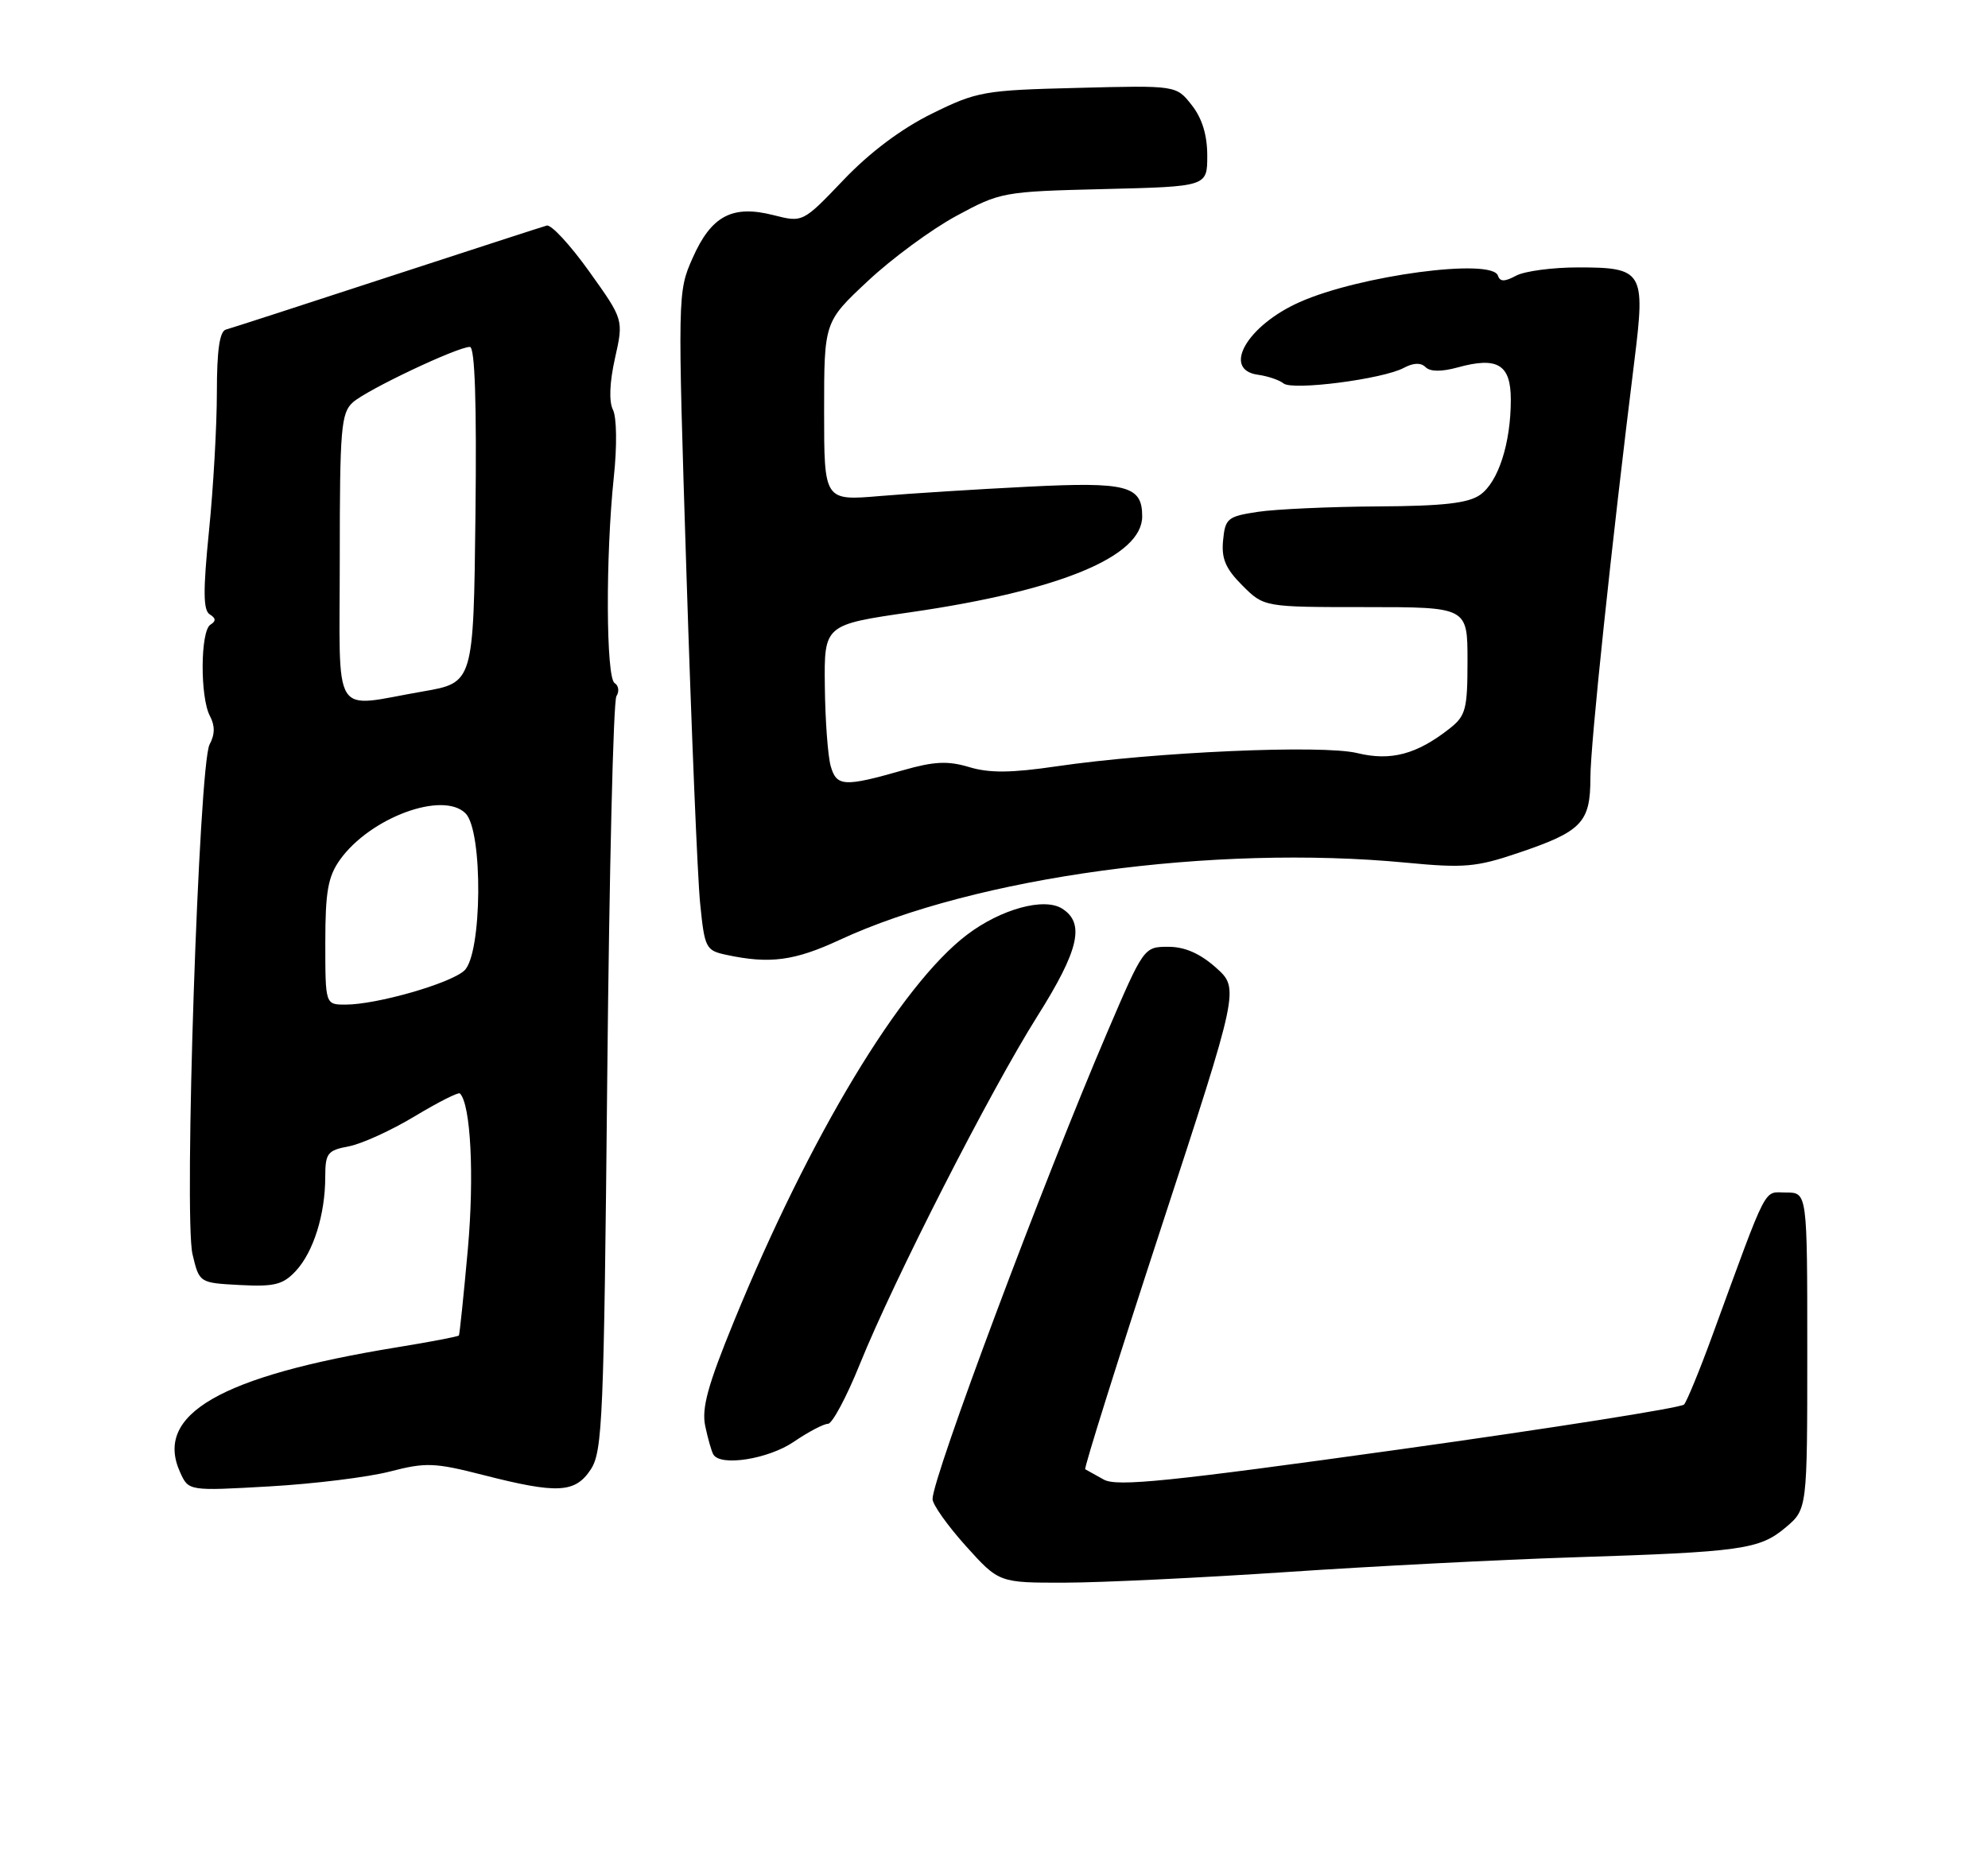 <?xml version="1.0" encoding="UTF-8" standalone="no"?>
<!DOCTYPE svg PUBLIC "-//W3C//DTD SVG 1.1//EN" "http://www.w3.org/Graphics/SVG/1.1/DTD/svg11.dtd" >
<svg xmlns="http://www.w3.org/2000/svg" xmlns:xlink="http://www.w3.org/1999/xlink" version="1.1" viewBox="0 0 275 256">
 <g >
 <path fill="currentColor"
d=" M 178.00 217.51 C 189.82 216.71 207.60 215.80 217.50 215.48 C 240.95 214.73 243.38 214.39 247.00 211.35 C 250.00 208.82 250.00 208.82 250.00 186.91 C 250.00 165.00 250.00 165.00 247.07 165.00 C 243.87 165.00 244.72 163.33 236.79 185.00 C 235.08 189.68 233.35 193.87 232.96 194.33 C 232.57 194.78 214.84 197.58 193.57 200.55 C 161.64 205.00 154.50 205.73 152.69 204.72 C 151.49 204.05 150.33 203.41 150.12 203.29 C 149.92 203.18 154.63 188.17 160.60 169.93 C 171.44 136.79 171.44 136.79 168.21 133.89 C 165.99 131.92 163.90 131.00 161.60 131.00 C 158.25 131.00 158.20 131.07 153.20 142.75 C 144.33 163.45 129.00 204.41 129.00 207.41 C 129.00 208.17 131.07 211.08 133.59 213.89 C 138.19 219.00 138.19 219.00 147.34 218.98 C 152.38 218.97 166.18 218.30 178.00 217.51 Z  M 53.95 203.60 C 58.90 202.32 60.10 202.36 66.86 204.09 C 77.14 206.72 79.57 206.59 81.73 203.30 C 83.35 200.82 83.54 196.20 84.00 149.05 C 84.28 120.70 84.84 96.97 85.27 96.32 C 85.69 95.67 85.58 94.86 85.02 94.51 C 83.82 93.77 83.76 76.94 84.91 66.00 C 85.37 61.70 85.31 57.73 84.79 56.70 C 84.22 55.57 84.32 52.92 85.07 49.57 C 86.27 44.23 86.27 44.23 81.51 37.57 C 78.89 33.90 76.25 31.04 75.63 31.21 C 75.01 31.38 65.05 34.62 53.50 38.39 C 41.95 42.17 31.94 45.42 31.25 45.60 C 30.38 45.84 30.00 48.45 30.00 54.29 C 30.00 58.89 29.51 67.52 28.91 73.46 C 28.08 81.75 28.10 84.45 29.02 85.01 C 29.88 85.54 29.90 85.94 29.11 86.43 C 27.71 87.30 27.66 96.49 29.04 99.07 C 29.75 100.41 29.74 101.61 28.99 103.01 C 27.51 105.79 25.41 168.36 26.63 173.54 C 27.57 177.50 27.57 177.50 33.20 177.80 C 37.97 178.05 39.15 177.75 40.92 175.85 C 43.35 173.24 44.99 168.04 44.99 162.86 C 45.00 159.55 45.29 159.17 48.25 158.61 C 50.04 158.27 54.14 156.40 57.37 154.45 C 60.60 152.51 63.41 151.08 63.62 151.29 C 65.12 152.79 65.62 162.67 64.72 172.81 C 64.14 179.24 63.58 184.62 63.48 184.78 C 63.37 184.93 59.51 185.67 54.89 186.42 C 30.44 190.41 21.27 195.71 24.92 203.72 C 26.09 206.30 26.09 206.30 37.30 205.66 C 43.46 205.31 50.95 204.38 53.95 203.60 Z  M 109.79 199.50 C 111.81 198.12 113.95 197.00 114.54 197.00 C 115.12 197.00 117.11 193.29 118.94 188.75 C 123.70 176.97 136.93 151.04 143.50 140.60 C 149.27 131.45 150.12 127.72 146.91 125.71 C 144.41 124.14 138.44 125.79 133.77 129.33 C 124.61 136.28 112.02 157.17 101.52 182.84 C 97.89 191.71 97.03 194.86 97.56 197.34 C 97.93 199.08 98.43 200.84 98.68 201.25 C 99.67 202.93 106.26 201.89 109.79 199.50 Z  M 116.14 130.05 C 134.97 121.31 167.89 116.82 194.50 119.36 C 202.52 120.13 204.21 119.98 210.00 118.02 C 218.83 115.04 220.00 113.82 220.00 107.60 C 220.00 103.01 222.91 75.46 226.10 49.79 C 227.62 37.57 227.28 37.00 218.31 37.00 C 214.77 37.00 210.91 37.51 209.73 38.14 C 208.13 39.00 207.50 39.00 207.21 38.14 C 206.39 35.66 188.00 38.12 179.76 41.81 C 172.49 45.05 169.00 51.15 174.00 51.85 C 175.38 52.04 176.97 52.58 177.55 53.05 C 178.79 54.07 191.28 52.46 194.19 50.90 C 195.52 50.19 196.55 50.15 197.20 50.80 C 197.84 51.44 199.40 51.45 201.63 50.84 C 207.16 49.31 209.00 50.43 208.99 55.32 C 208.99 61.35 207.25 66.71 204.74 68.47 C 203.09 69.63 199.61 70.02 190.53 70.07 C 183.91 70.11 176.47 70.45 174.00 70.82 C 169.81 71.45 169.48 71.73 169.19 74.76 C 168.94 77.30 169.54 78.69 171.86 81.01 C 174.85 84.00 174.85 84.00 188.92 84.00 C 203.00 84.00 203.00 84.00 203.00 91.43 C 203.00 98.13 202.76 99.04 200.54 100.79 C 195.98 104.38 192.40 105.33 187.75 104.20 C 182.94 103.02 159.74 104.04 146.15 106.03 C 139.90 106.95 136.87 106.98 134.08 106.14 C 131.12 105.25 129.23 105.34 124.92 106.57 C 116.77 108.90 115.72 108.84 114.91 106.00 C 114.52 104.62 114.15 99.66 114.10 94.97 C 114.00 86.44 114.00 86.44 126.03 84.70 C 146.64 81.71 158.00 77.00 158.00 71.45 C 158.00 67.20 155.91 66.65 142.22 67.34 C 135.22 67.69 126.01 68.27 121.75 68.63 C 114.00 69.29 114.00 69.29 114.00 56.92 C 114.00 44.54 114.00 44.54 120.03 38.90 C 123.34 35.79 128.86 31.73 132.28 29.88 C 138.39 26.57 138.76 26.50 152.75 26.16 C 167.00 25.81 167.00 25.81 167.00 21.54 C 167.00 18.69 166.29 16.36 164.85 14.54 C 162.71 11.81 162.71 11.81 149.08 12.16 C 136.08 12.48 135.15 12.65 128.90 15.73 C 124.70 17.80 120.32 21.08 116.70 24.88 C 111.05 30.80 111.05 30.80 106.97 29.76 C 101.28 28.32 98.39 29.86 95.80 35.72 C 93.73 40.39 93.73 40.73 94.96 79.46 C 95.64 100.93 96.49 121.42 96.85 124.99 C 97.47 131.20 97.63 131.51 100.50 132.12 C 106.48 133.40 109.89 132.95 116.14 130.05 Z  M 45.00 130.40 C 45.00 123.39 45.37 121.29 47.02 118.97 C 51.18 113.13 61.26 109.40 64.40 112.54 C 66.84 114.98 66.70 132.06 64.22 134.30 C 62.23 136.10 52.09 139.00 47.79 139.00 C 45.00 139.00 45.00 139.00 45.00 130.40 Z  M 47.00 77.15 C 47.00 59.33 47.18 57.14 48.80 55.68 C 50.71 53.95 63.26 48.00 65.00 48.00 C 65.69 48.00 65.95 55.64 65.77 71.23 C 65.50 94.46 65.50 94.46 58.50 95.67 C 45.69 97.88 47.00 99.99 47.00 77.15 Z "/>
</g>
</svg>